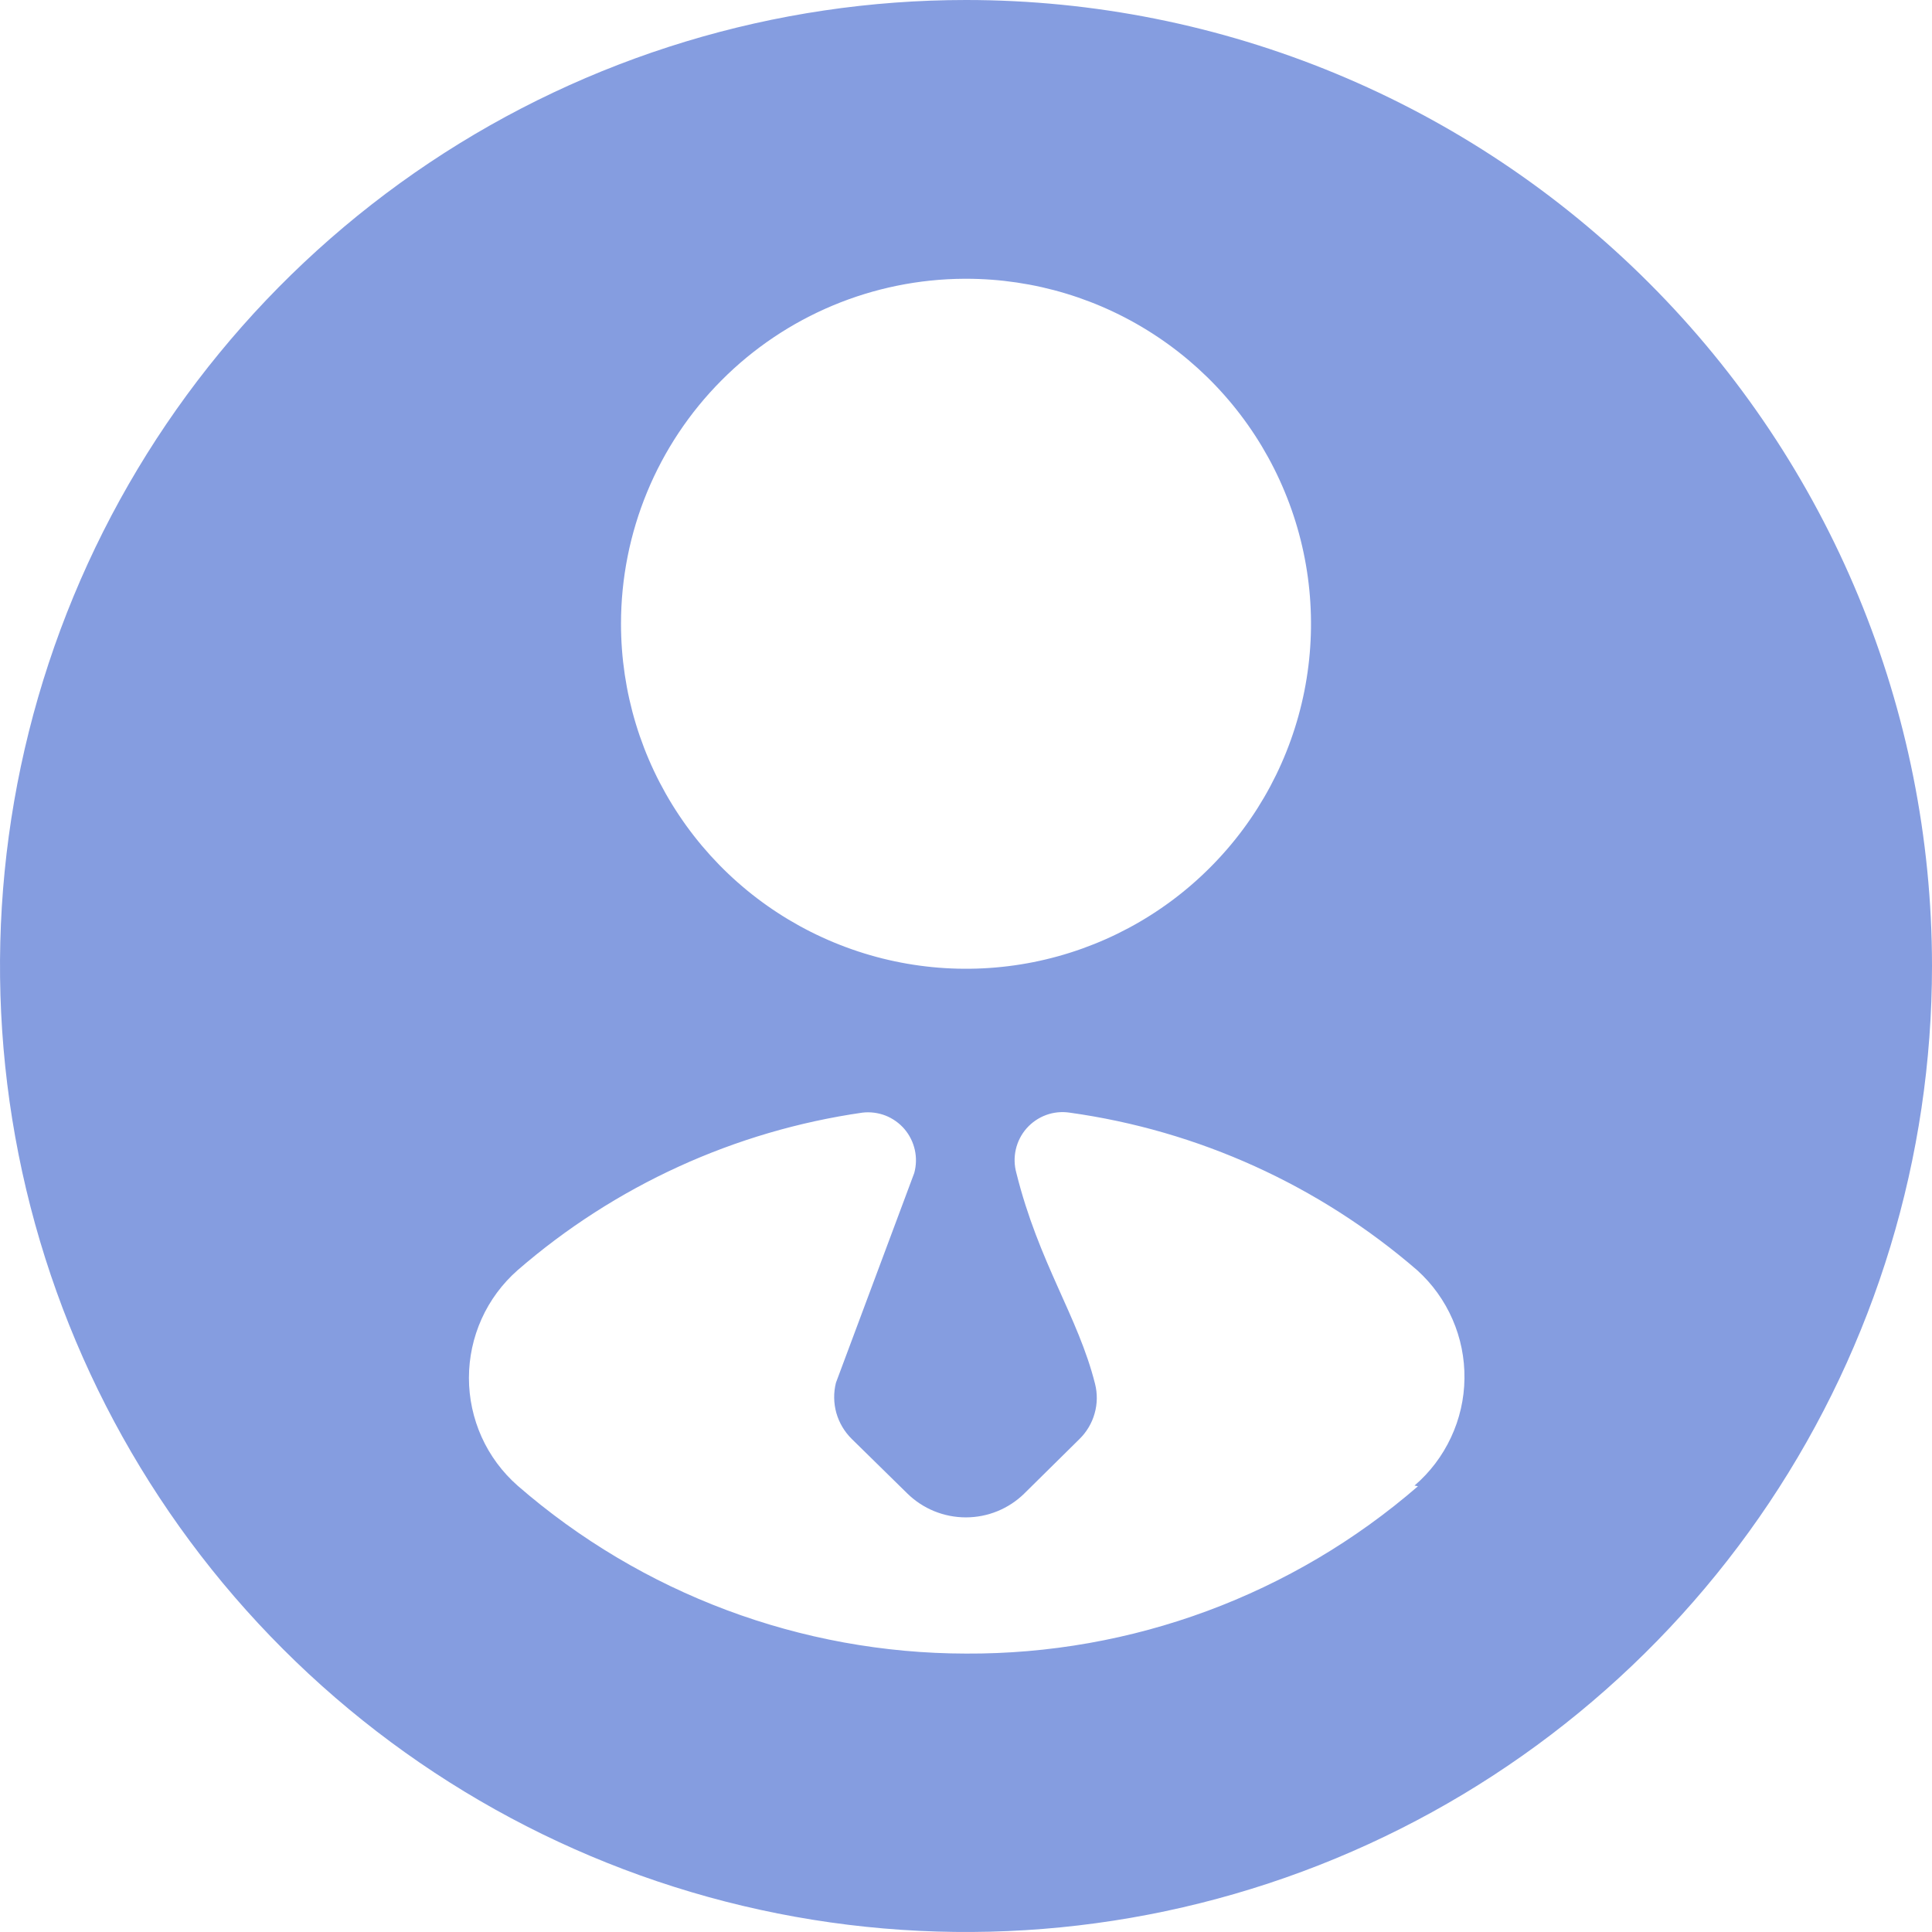 <svg width="28" height="28" viewBox="0 0 28 28" fill="none" xmlns="http://www.w3.org/2000/svg">
<path d="M14 0C11.231 0 8.524 0.821 6.222 2.359C3.92 3.898 2.125 6.084 1.066 8.642C0.006 11.201 -0.271 14.015 0.269 16.731C0.809 19.447 2.143 21.942 4.101 23.899C6.058 25.857 8.553 27.191 11.269 27.731C13.985 28.271 16.799 27.994 19.358 26.934C21.916 25.875 24.102 24.08 25.641 21.778C27.179 19.476 28 16.769 28 14C28 10.287 26.525 6.726 23.899 4.101C21.274 1.475 17.713 0 14 0ZM14 4.04C14.989 4.04 15.956 4.333 16.778 4.883C17.6 5.432 18.241 6.213 18.619 7.127C18.998 8.04 19.097 9.046 18.904 10.015C18.711 10.985 18.235 11.876 17.535 12.575C16.836 13.275 15.945 13.751 14.976 13.944C14.006 14.137 13 14.038 12.087 13.659C11.173 13.281 10.392 12.64 9.843 11.818C9.293 10.996 9 10.029 9 9.04C9 7.718 9.523 6.45 10.456 5.513C11.388 4.576 12.653 4.047 13.975 4.04H14ZM20.55 21.54C18.733 23.115 16.405 23.977 14 23.965C11.611 23.962 9.303 23.098 7.5 21.53C7.279 21.335 7.101 21.095 6.98 20.826C6.859 20.557 6.796 20.265 6.796 19.97C6.796 19.675 6.859 19.383 6.98 19.114C7.101 18.845 7.279 18.605 7.5 18.41C8.913 17.184 10.649 16.391 12.5 16.125C12.613 16.112 12.728 16.127 12.834 16.168C12.94 16.21 13.034 16.277 13.108 16.363C13.182 16.45 13.233 16.553 13.258 16.664C13.283 16.775 13.28 16.89 13.25 17L12.115 20.04C12.079 20.184 12.081 20.335 12.121 20.478C12.162 20.621 12.239 20.751 12.345 20.855L13.15 21.645C13.376 21.867 13.681 21.991 13.998 21.991C14.315 21.991 14.619 21.867 14.845 21.645L15.645 20.855C15.749 20.753 15.825 20.625 15.864 20.485C15.904 20.345 15.906 20.196 15.87 20.055C15.625 19.08 15.055 18.305 14.73 17C14.699 16.889 14.696 16.771 14.722 16.658C14.748 16.545 14.801 16.441 14.877 16.354C14.954 16.267 15.051 16.2 15.16 16.16C15.268 16.12 15.385 16.108 15.5 16.125C17.365 16.384 19.116 17.178 20.54 18.41C20.759 18.608 20.933 18.85 21.051 19.121C21.169 19.391 21.228 19.684 21.224 19.979C21.221 20.274 21.154 20.565 21.029 20.832C20.904 21.1 20.724 21.338 20.5 21.53L20.55 21.54Z" fill="#859DE0"/>
</svg>
